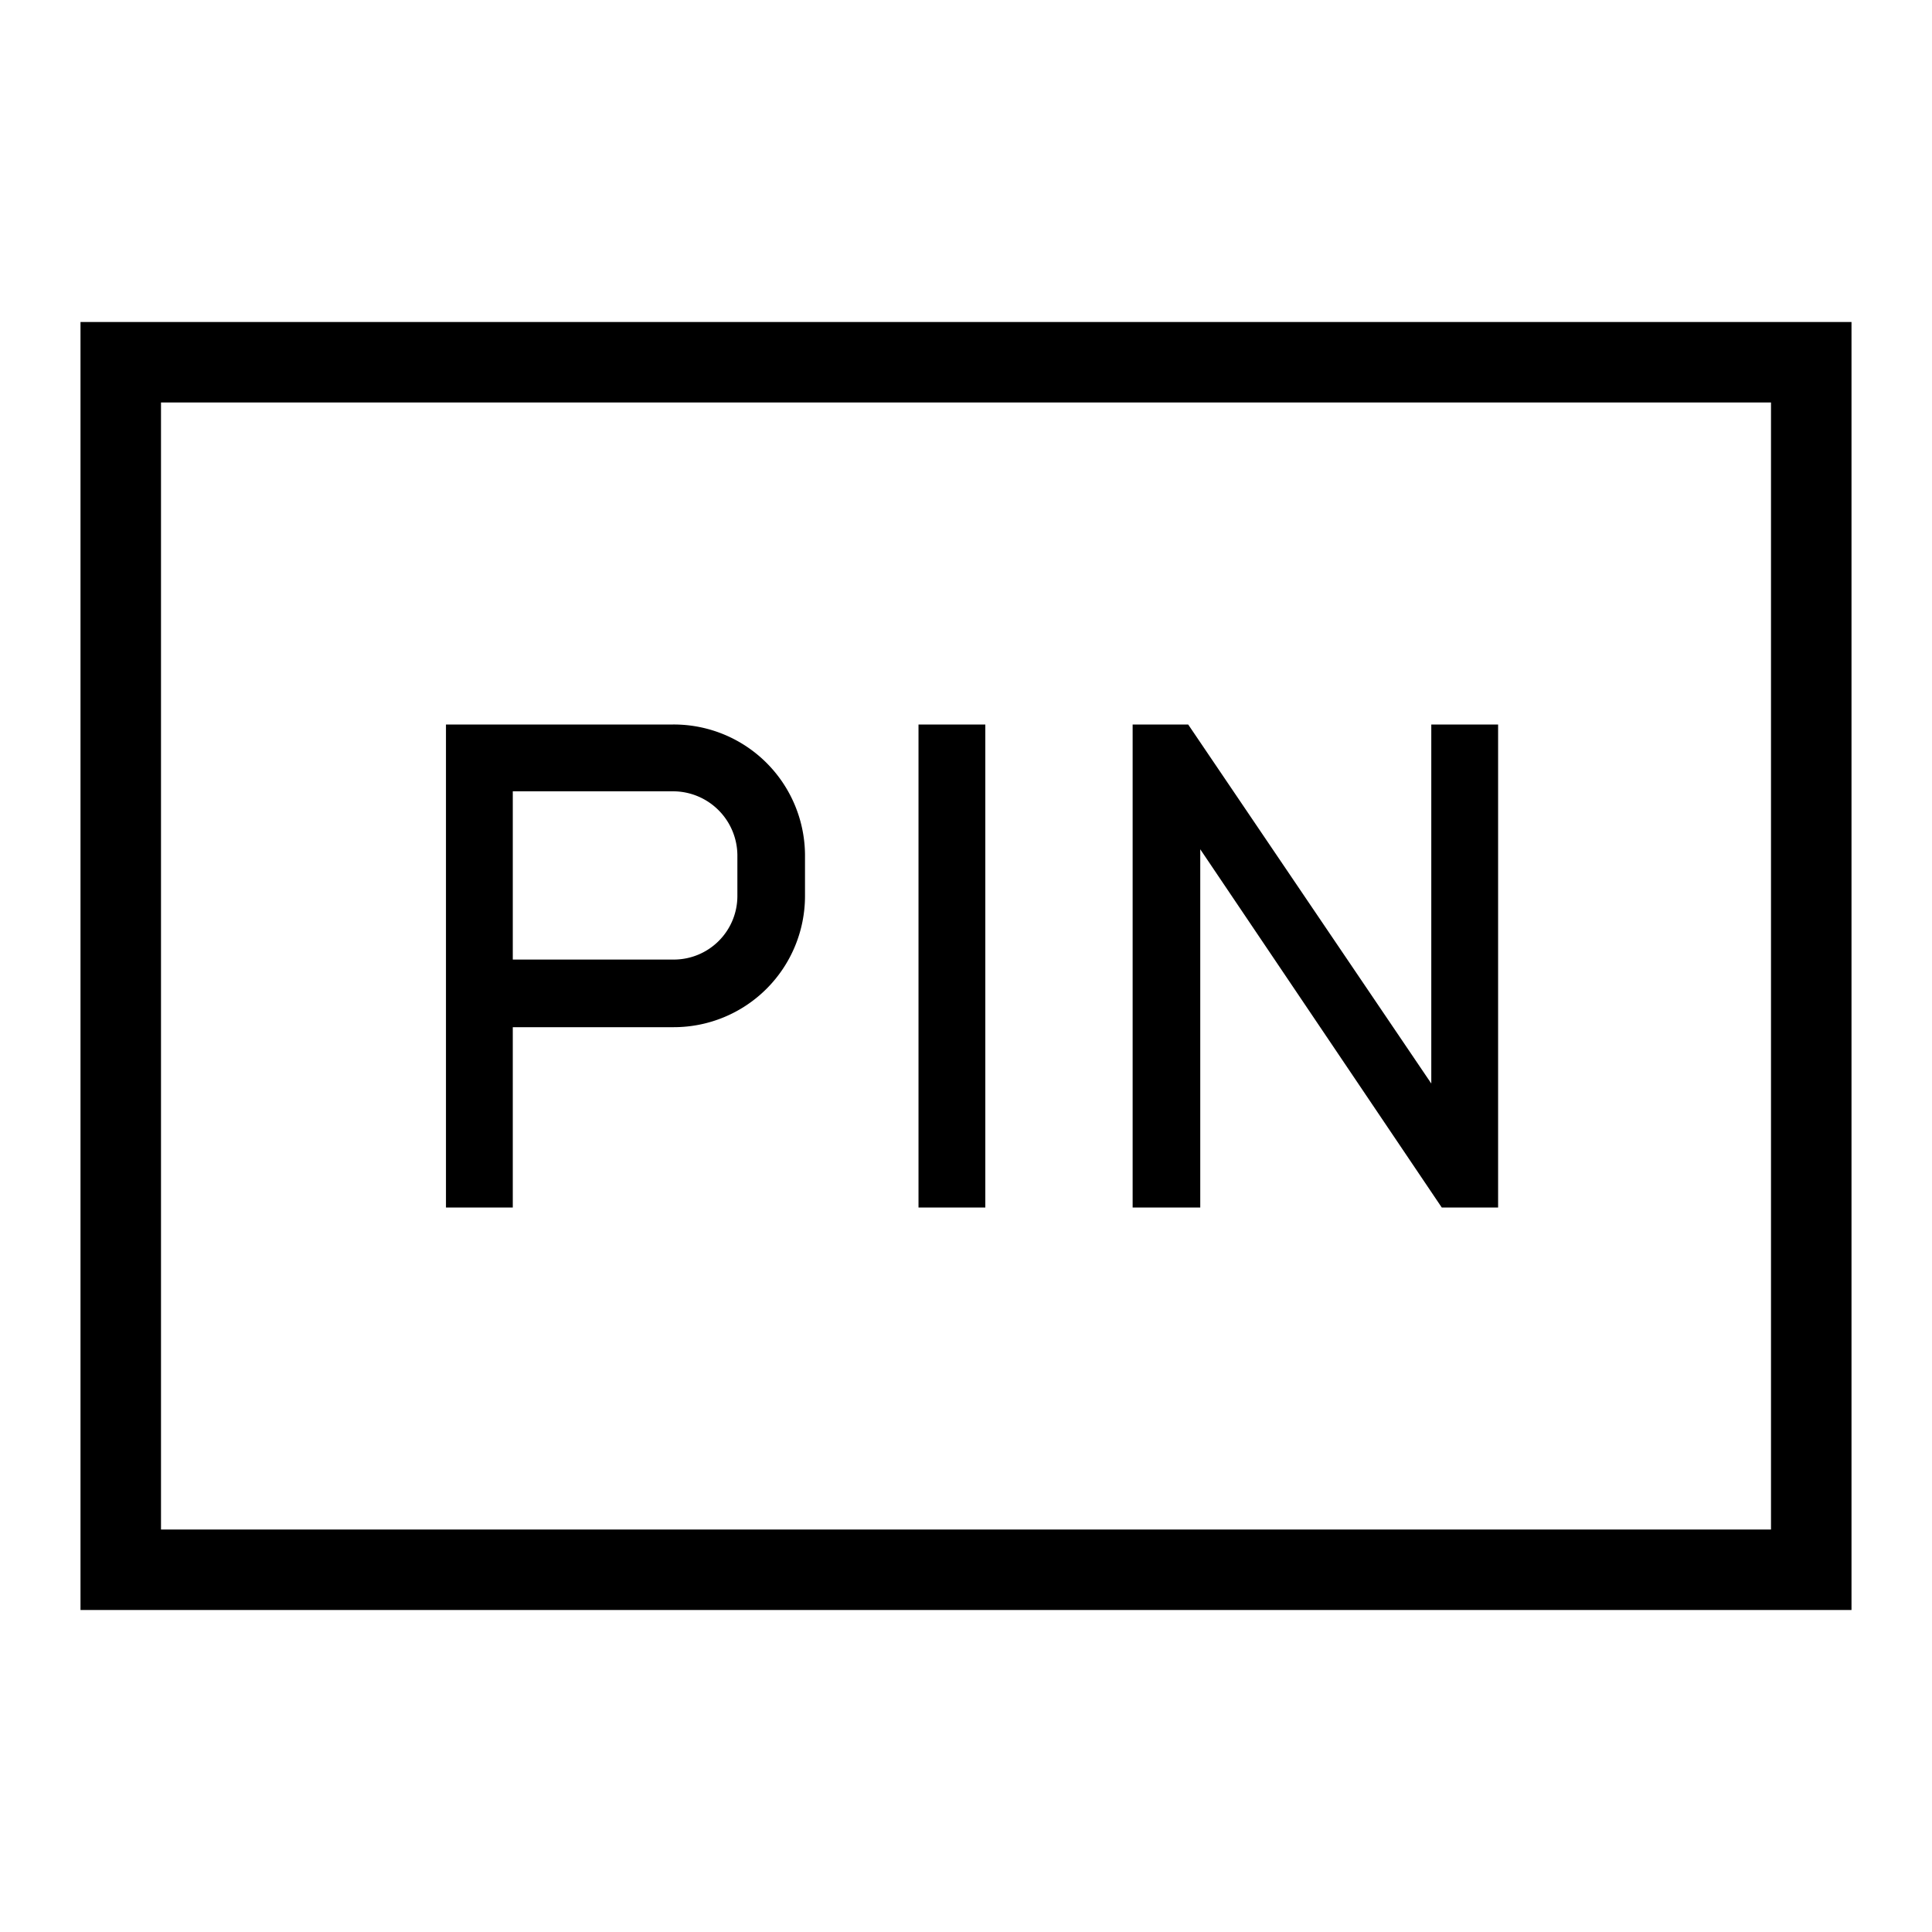 <svg id="Layer_1" data-name="Layer 1" xmlns="http://www.w3.org/2000/svg" viewBox="0 0 24 24"><title>iconoteka_pin_text_r_s</title><path d="M6.37,12.76h2A1.63,1.63,0,0,0,10,11.13v-.51A1.63,1.63,0,0,0,8.36,9H5.54v6h.83Zm0-2.93h2a.8.8,0,0,1,.79.79v.51a.79.79,0,0,1-.79.79h-2ZM12.24,9h-.83v6h.83Zm2.67,1.55,3,4.45h.7V9h-.83v4.46L14.76,9h-.69v6h.84ZM1,4V20H23V4ZM22,19H2V5H22Z"/></svg>